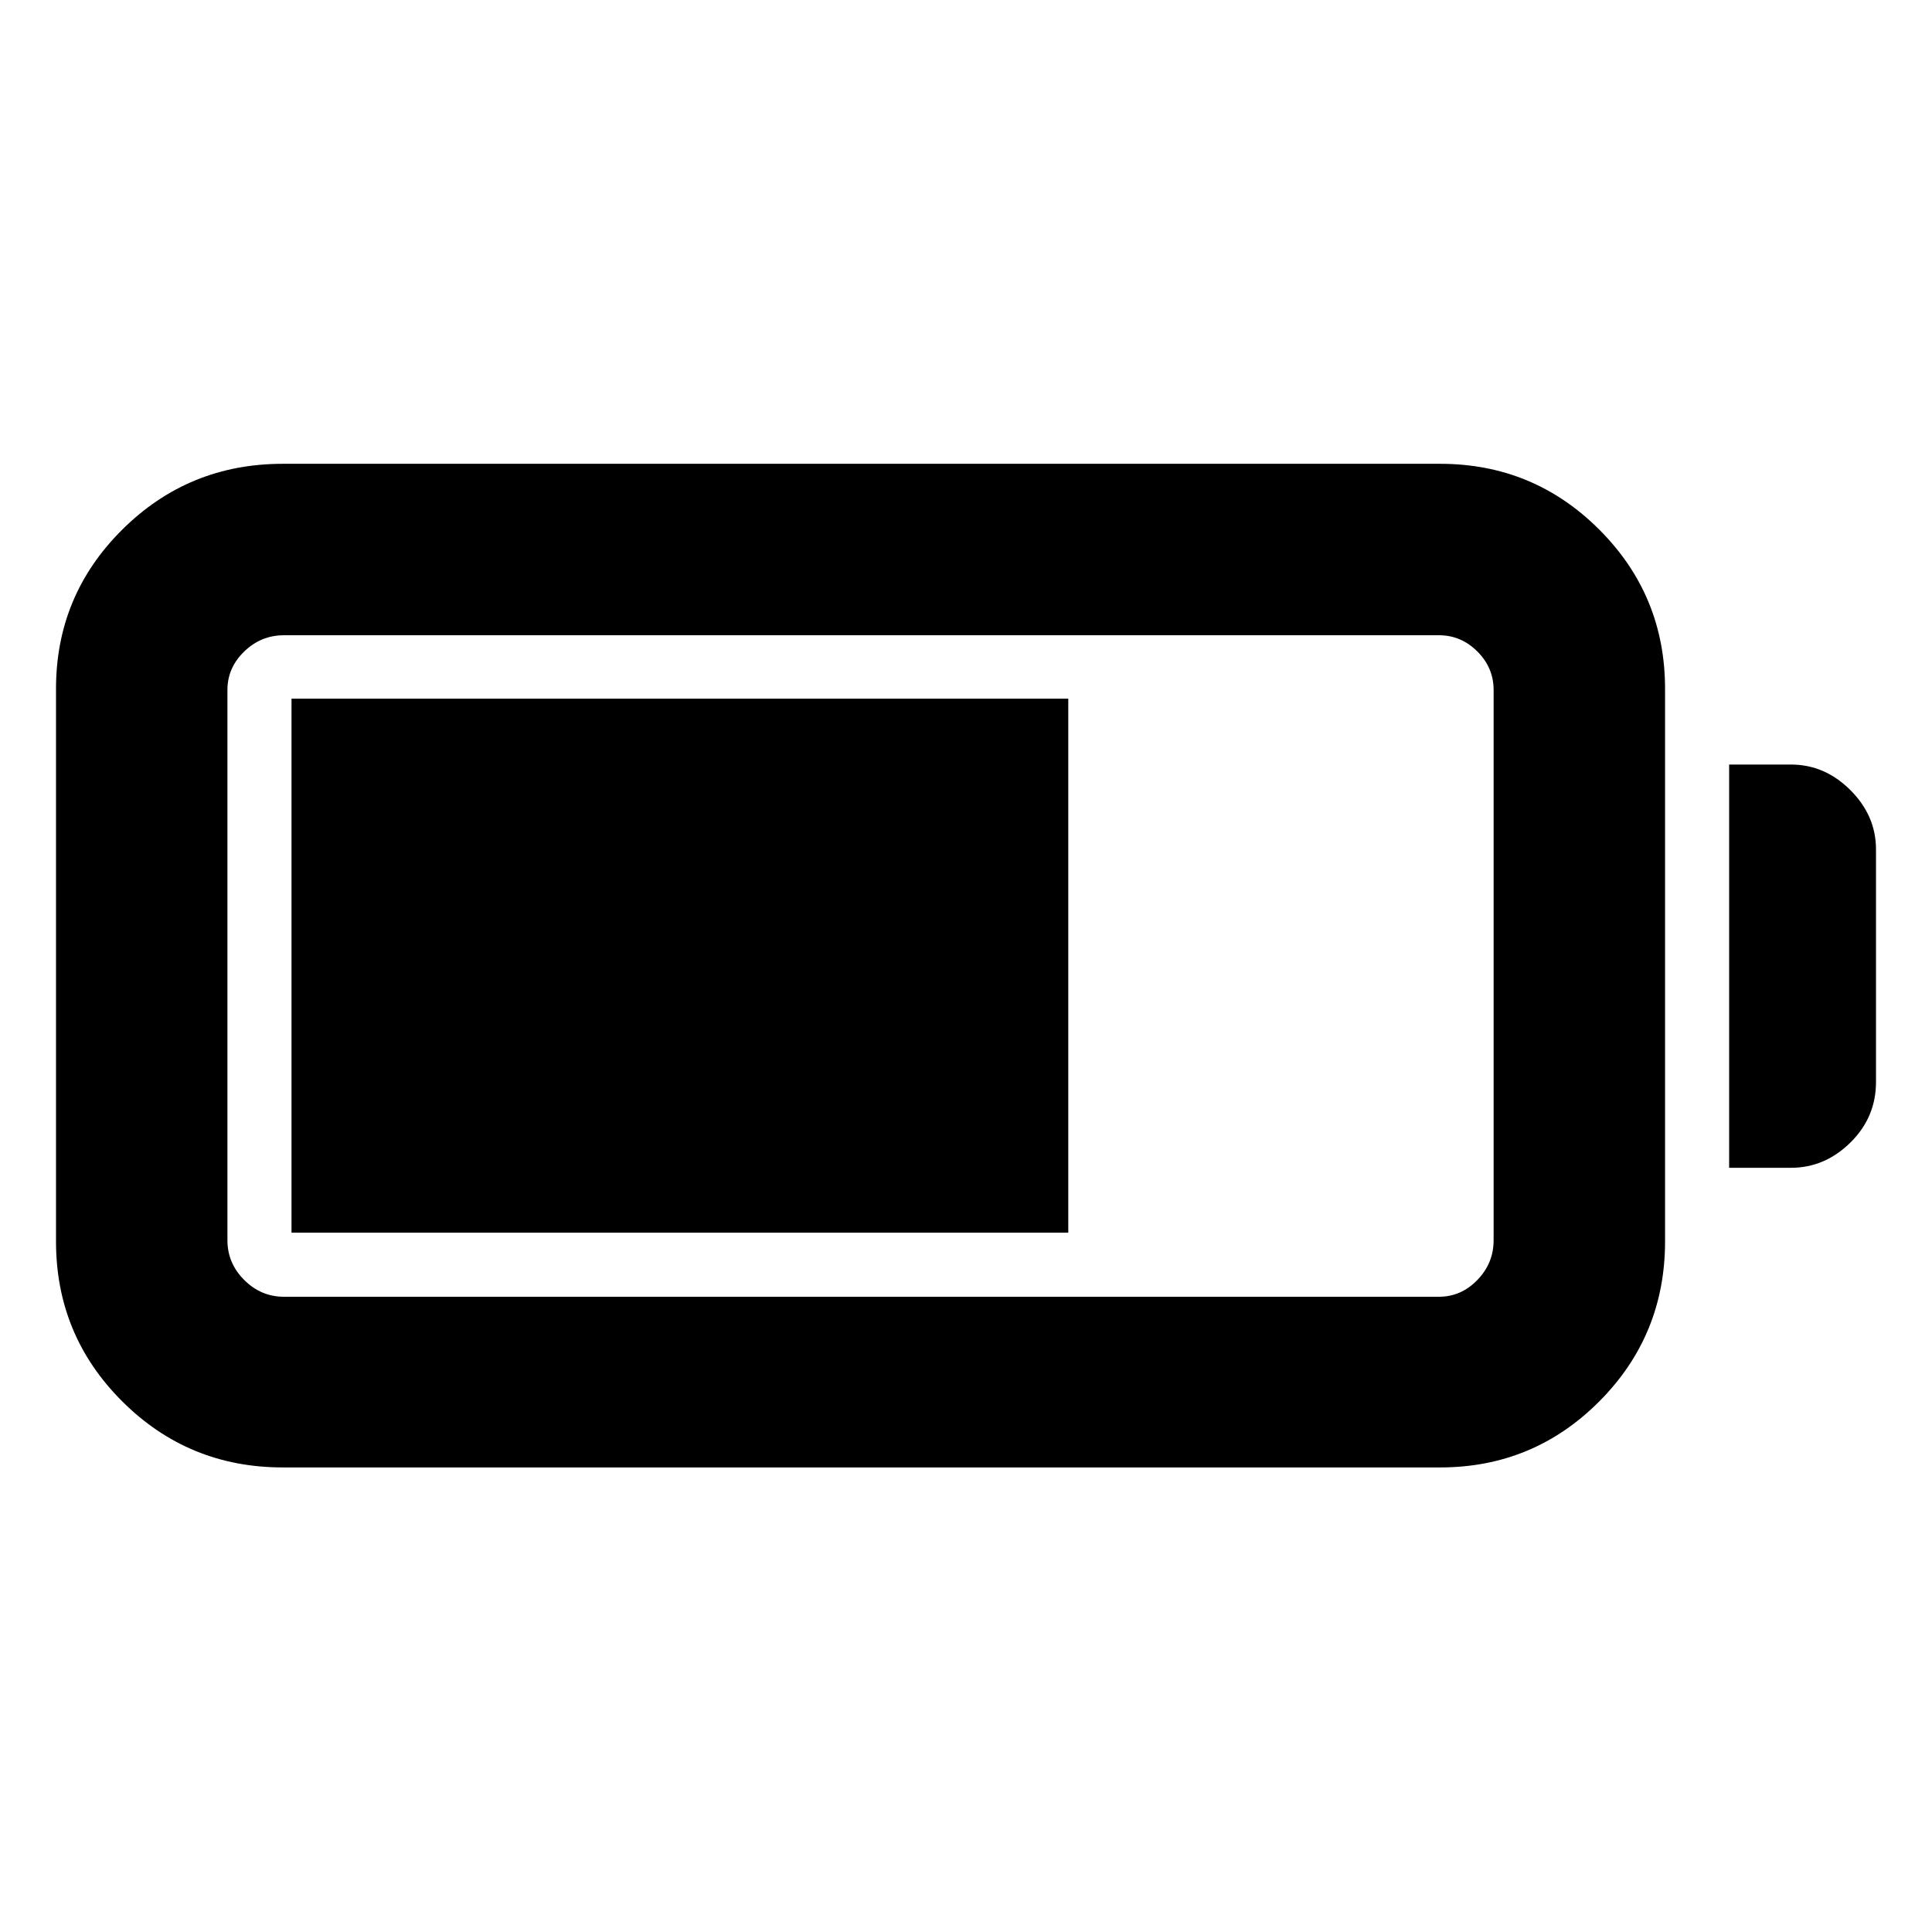 <svg xmlns="http://www.w3.org/2000/svg" height="40" viewBox="0 -960 960 960" width="40"><path d="M140.51-230.84q-46.84 0-79.76-32.81-32.92-32.82-32.92-79.5v-274.6q0-46.4 32.92-79.09 32.92-32.7 79.76-32.7h575.06q46.4 0 79.1 32.7 32.69 32.69 32.69 79.09v274.6q0 46.68-32.69 79.5-32.7 32.81-79.1 32.81H140.51Zm.57-84.81h573.93q11.01 0 19.09-8.34 8.07-8.33 8.07-19.73v-273.46q0-11.01-8.07-19.09-8.08-8.08-19.09-8.08H141.08q-11.39 0-19.73 8.08t-8.34 19.09v273.46q0 11.4 8.34 19.73 8.34 8.34 19.73 8.34Zm718.12-64.08V-580.1h30.74q16.78 0 29.51 12.7 12.72 12.71 12.72 29.45v115.6q0 17.55-12.72 30.08-12.73 12.54-29.51 12.54H859.2Zm-714.35 32.24v-265.36h385.97v265.36H144.85Z"/></svg>